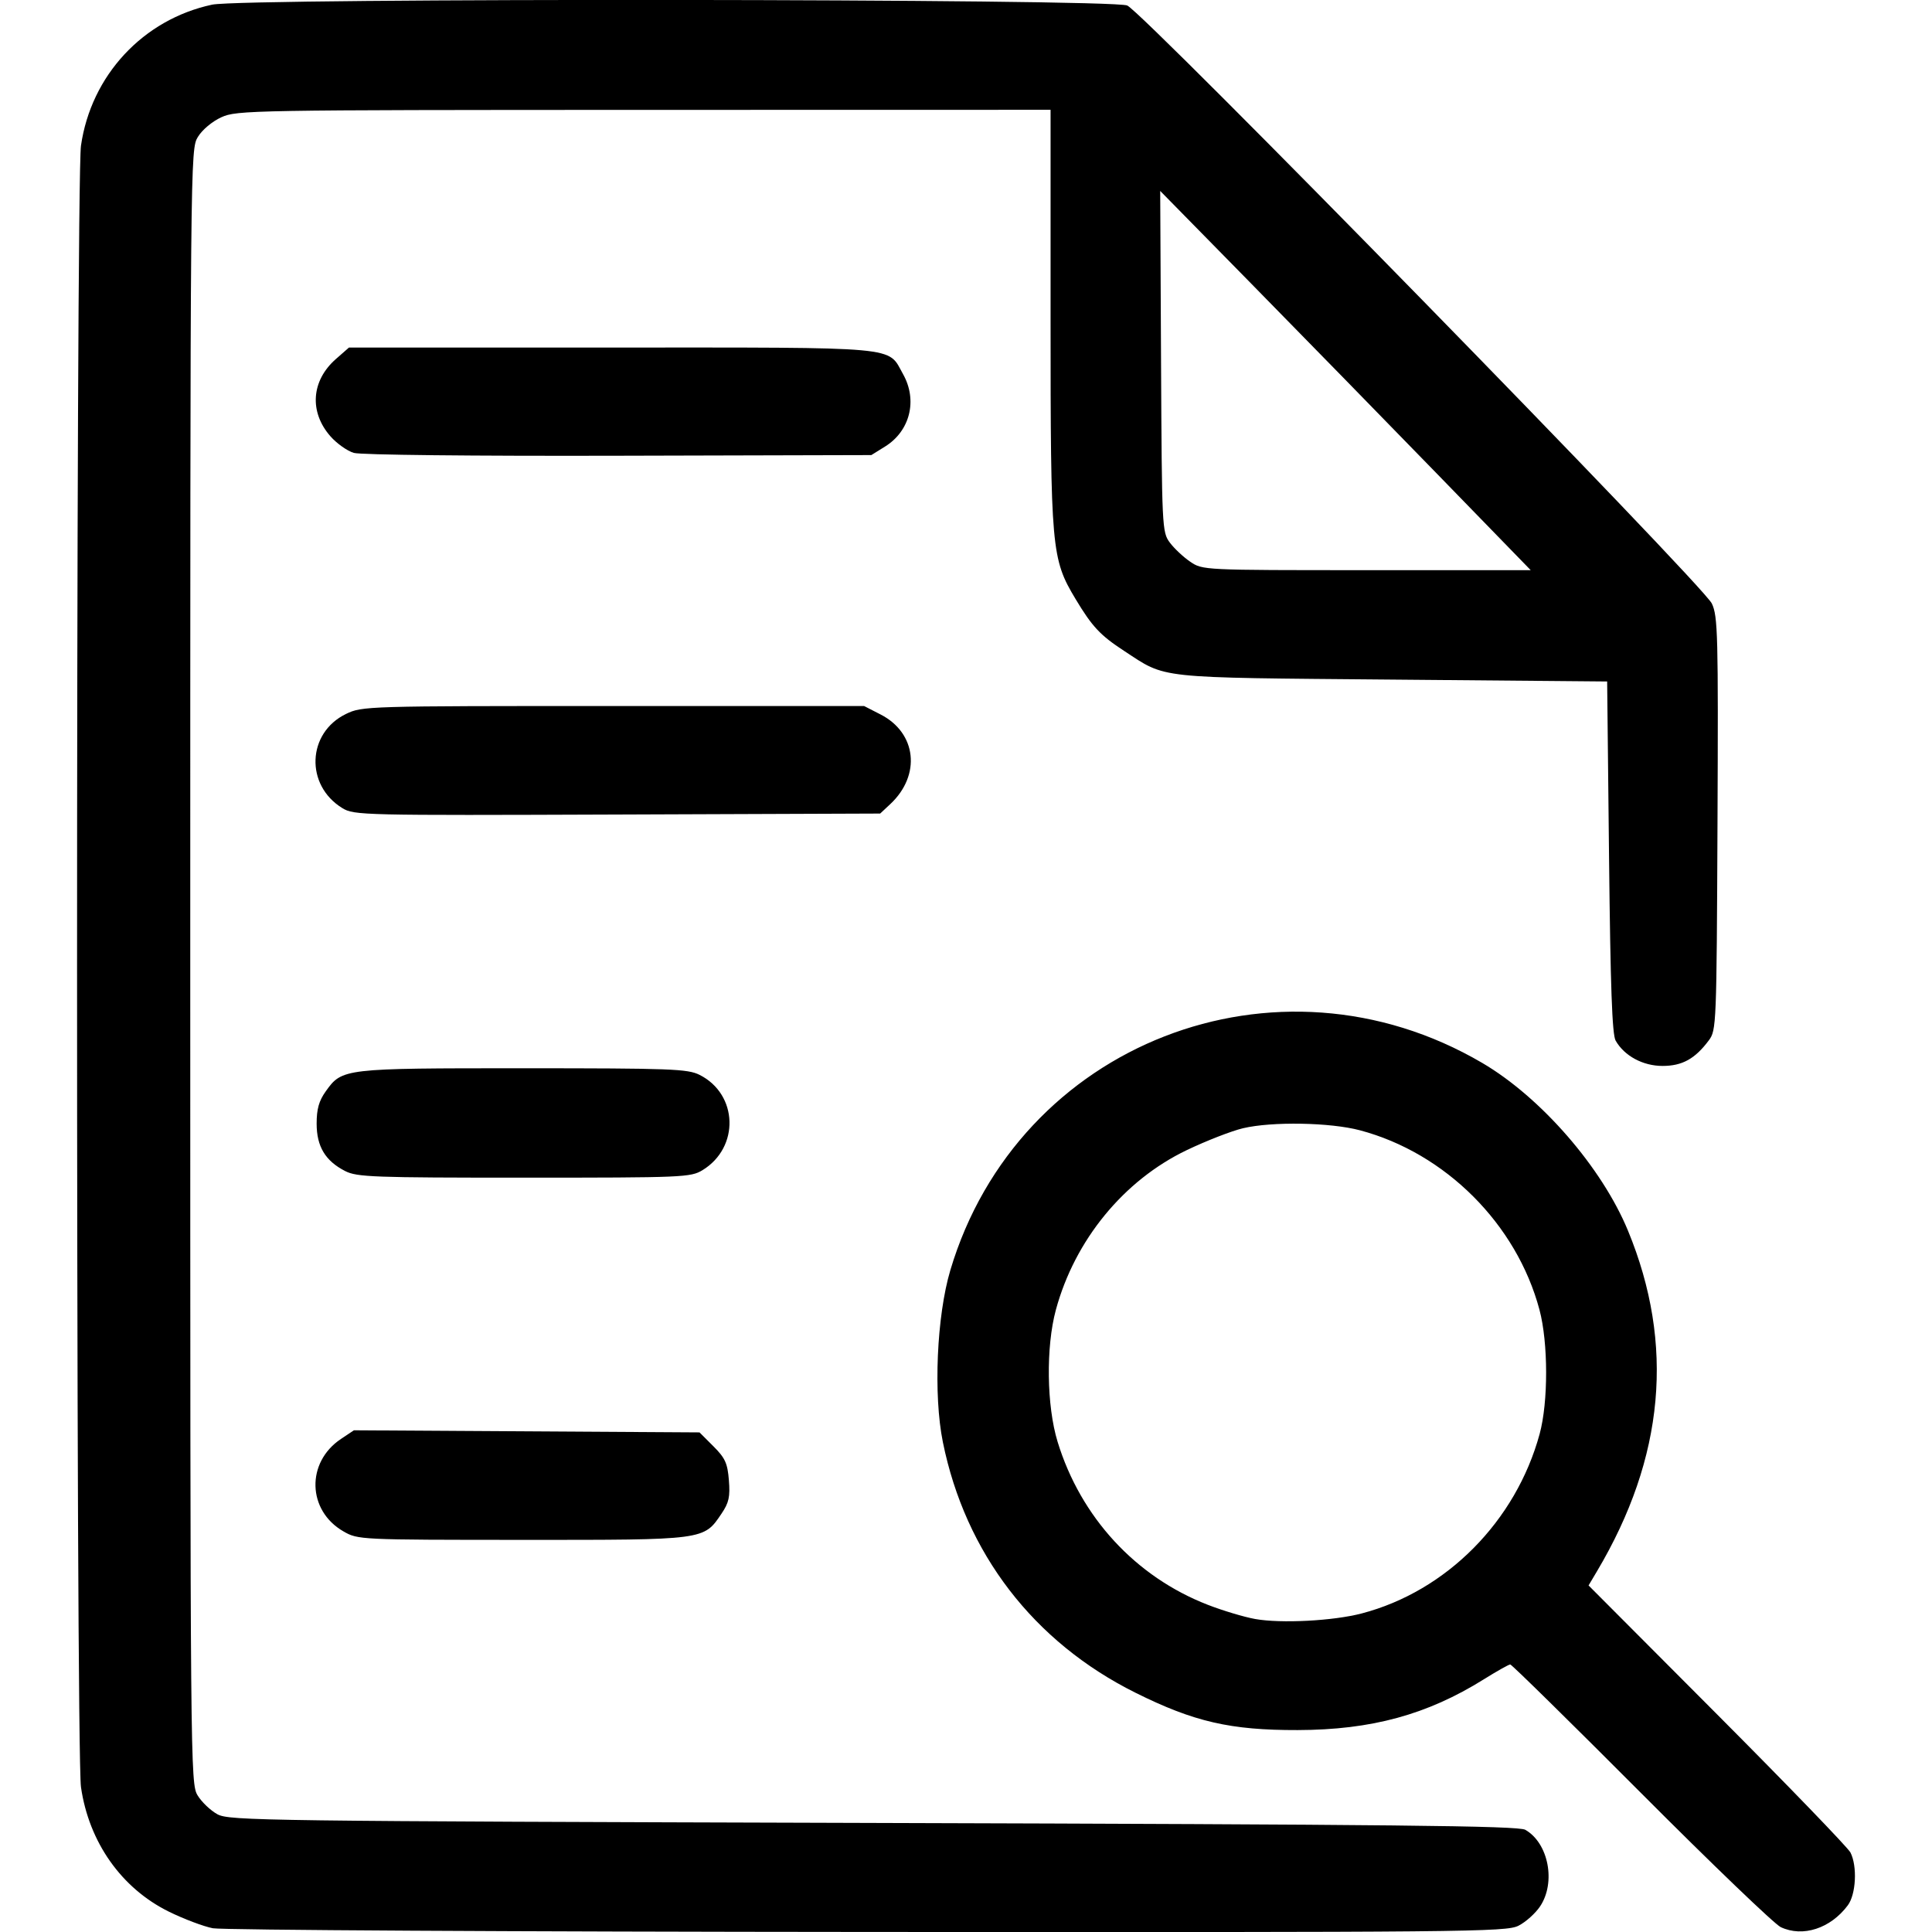 <?xml version="1.0" encoding="UTF-8" standalone="no"?>
<!-- Created with Inkscape (http://www.inkscape.org/) -->

<svg
   version="1.1"
   id="svg788"
   width="512"
   height="512"
   viewBox="0 0 512 512"
   sodipodi:docname="view.svg"
   inkscape:version="1.1.2 (0a00cf5339, 2022-02-04)"
   xmlns:inkscape="http://www.inkscape.org/namespaces/inkscape"
   xmlns:sodipodi="http://sodipodi.sourceforge.net/DTD/sodipodi-0.dtd"
   xmlns="http://www.w3.org/2000/svg"
   xmlns:svg="http://www.w3.org/2000/svg">
  <defs
     id="defs792" />
  <sodipodi:namedview
     id="namedview790"
     pagecolor="#ffffff"
     bordercolor="#666666"
     borderopacity="1.0"
     inkscape:pageshadow="2"
     inkscape:pageopacity="0.0"
     inkscape:pagecheckerboard="0"
     showgrid="false"
     inkscape:zoom="1.2402344"
     inkscape:cx="224.95748"
     inkscape:cy="256"
     inkscape:window-width="2560"
     inkscape:window-height="1570"
     inkscape:window-x="0"
     inkscape:window-y="0"
     inkscape:window-maximized="1"
     inkscape:current-layer="g794" />
  <g
     inkscape:groupmode="layer"
     inkscape:label="Image"
     id="g794">
    <path
       style="fill:#000000"
       d="m 56.413,511.008 c -2.475,-0.48 -7.727,-2.463 -11.672,-4.406 -12.557,-6.188 -21.181,-18.413 -23.281,-33.002 -1.384,-9.612 -1.384,-425.388 0,-435 2.682,-18.629 16.468,-33.453 34.752,-37.366 8.419,-1.802 238.169,-1.592 242.509,0.221 4.277,1.787 152.536,153.444 154.933,158.484 1.599,3.361 1.722,8.134 1.5,58.338 -0.236,53.472 -0.287,54.738 -2.303,57.438 -3.659,4.9 -7.045,6.769 -12.26,6.769 -5.203,0 -10.107,-2.645 -12.43,-6.704 -0.927,-1.62 -1.377,-14.135 -1.748,-48.68 l -0.5,-46.5 -57,-0.5 c -63.344,-0.556 -59.606,-0.155 -71.03,-7.617 -6.302,-4.116 -8.438,-6.4 -12.841,-13.727 -6.415,-10.674 -6.629,-13.091 -6.629,-74.604 V 29.099 l -107.75,0.022 c -104.091,0.021 -107.894,0.087 -111.979,1.942 -2.442,1.108 -5.082,3.318 -6.246,5.228 -2.006,3.29 -2.017,4.463 -2.017,219.808 0,212.967 0.032,216.552 1.952,219.701 1.074,1.761 3.434,4.011 5.246,5 3.124,1.706 12.086,1.824 173.794,2.299 138.27,0.405 170.935,0.748 172.804,1.814 6.15,3.508 8.168,13.939 3.927,20.288 -1.248,1.869 -3.836,4.185 -5.75,5.146 -3.275,1.645 -13.453,1.742 -172.48,1.64 -92.95,-0.059 -171.025,-0.501 -173.5,-0.98 z M 380.619,125.349 C 366.85,111.187 344.758,88.574 331.525,75.099 l -24.06,-24.5 0.224,45.178 c 0.218,44.095 0.274,45.246 2.316,48 1.151,1.552 3.58,3.835 5.398,5.072 3.303,2.248 3.342,2.25 46.778,2.25 h 43.472 z m 91.294,385.362 c -1.65,-0.778 -18.298,-16.759 -36.994,-35.513 -18.697,-18.754 -34.308,-34.099 -34.692,-34.099 -0.384,0 -3.536,1.774 -7.006,3.941 -14.99,9.367 -29.779,13.4 -49.308,13.449 -17.818,0.045 -27.522,-2.188 -43,-9.895 -26.985,-13.436 -45.08,-36.98 -51.043,-66.413 -2.543,-12.549 -1.634,-33.448 1.982,-45.582 17.909,-60.094 86.507,-86.825 140.937,-54.921 15.58,9.132 31.743,27.732 38.646,44.472 12.414,30.104 9.684,60.125 -8.203,90.229 l -2.246,3.781 34.109,34.219 c 18.76,18.821 34.644,35.272 35.297,36.559 1.85,3.644 1.475,11.076 -0.707,13.998 -4.583,6.138 -11.933,8.526 -17.772,5.774 z M 360.879,427.576 c 22.453,-5.884 40.845,-24.439 47.141,-47.562 2.309,-8.478 2.288,-24.179 -0.044,-32.915 -6.057,-22.691 -24.895,-41.526 -47.562,-47.556 -7.877,-2.096 -23.301,-2.369 -31,-0.55 -3.025,0.715 -9.735,3.327 -14.911,5.804 -16.686,7.986 -29.659,23.81 -34.681,42.303 -2.67,9.831 -2.466,25.474 0.455,35 6.13,19.989 20.657,35.756 39.786,43.184 3.993,1.551 9.643,3.246 12.556,3.767 6.869,1.229 20.695,0.508 28.261,-1.475 z M 91.017,405.833 c -9.599,-5.503 -9.945,-18.291 -0.664,-24.492 l 3.44,-2.299 45.794,0.279 45.794,0.279 3.678,3.678 c 3.119,3.119 3.743,4.488 4.105,9 0.352,4.38 0.01,5.941 -1.932,8.822 -4.764,7.069 -4.233,6.999 -52.819,6.982 -43.173,-0.015 -43.529,-0.032 -47.396,-2.248 z m 0.467,-95.485 c -5.265,-2.685 -7.571,-6.514 -7.571,-12.572 0,-3.862 0.609,-6.031 2.399,-8.54 4.358,-6.11 4.591,-6.137 52.319,-6.135 39.211,0.001 43.609,0.166 46.762,1.75 10.22,5.134 10.654,19.233 0.779,25.254 -3.122,1.903 -5.116,1.987 -47.259,1.989 -39.918,0.002 -44.318,-0.16 -47.429,-1.746 z m -0.767,-96.193 c -9.899,-6.071 -9.355,-19.948 0.978,-24.95 4.288,-2.076 5.284,-2.105 70.822,-2.105 h 66.472 l 4.388,2.25 c 9.548,4.896 10.75,16.087 2.551,23.75 l -2.675,2.5 -69.67,0.258 c -67.68,0.25 -69.761,0.202 -72.865,-1.702 z m 3.047,-94.134 c -1.732,-0.509 -4.522,-2.49 -6.201,-4.402 -5.664,-6.451 -5.079,-14.741 1.445,-20.469 l 3.474,-3.05 h 69.561 c 77.656,0 73.081,-0.417 77.275,7.046 3.889,6.919 1.867,15.066 -4.762,19.188 l -3.644,2.266 -67,0.174 c -38.729,0.1 -68.328,-0.217 -70.148,-0.752 z"
       id="path798"
       inkscape:export-filename="/home/jini/ws/images/aa/icons/view.png"
       inkscape:export-xdpi="96.080002"
       inkscape:export-ydpi="96.080002" />
  </g>
</svg>
